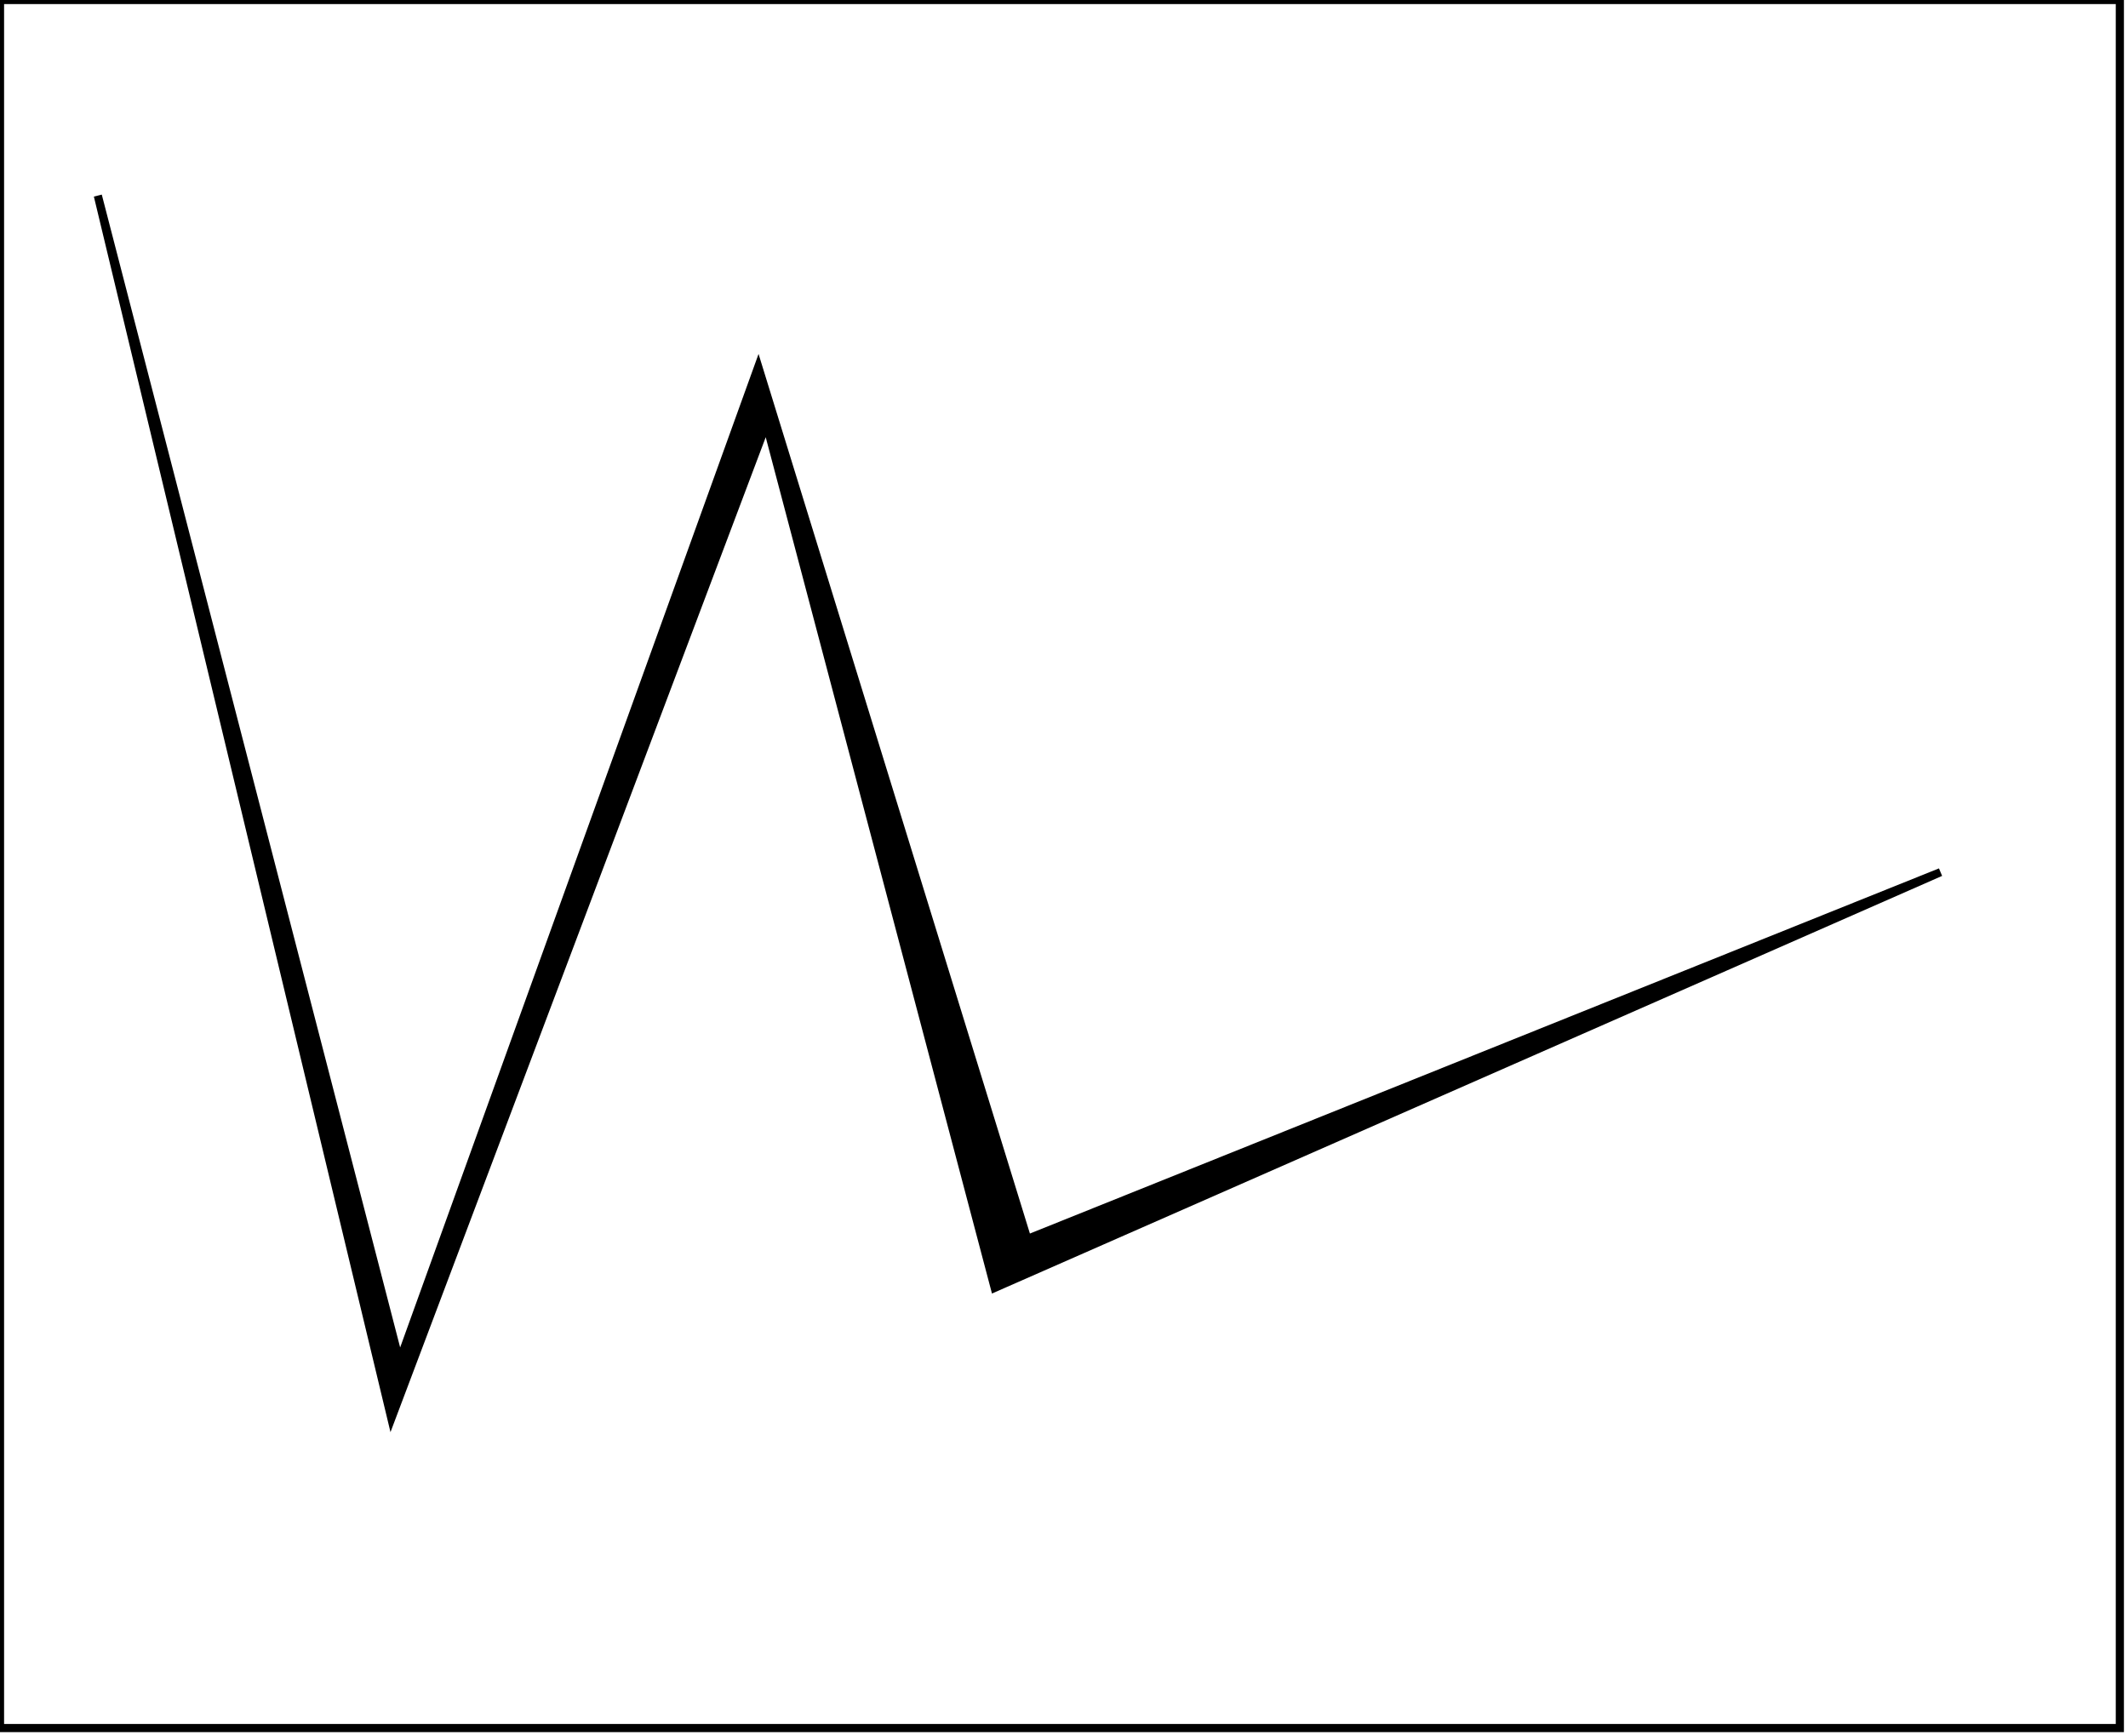 <?xml version="1.0" encoding="utf-8" ?>
<svg baseProfile="full" height="213" version="1.1" width="261" xmlns="http://www.w3.org/2000/svg" xmlns:ev="http://www.w3.org/2001/xml-events" xmlns:xlink="http://www.w3.org/1999/xlink"><defs /><rect fill="white" height="213" width="261" x="0" y="0" /><path d="M 12,24 L 49,167 L 93,45 L 126,152 L 238,107 L 122,158 L 94,52 L 48,174 Z" fill="black" stroke="black" stroke-width="1" /><path d="M 0,0 L 0,212 L 260,212 L 260,0 Z" fill="none" stroke="black" stroke-width="1" /></svg>